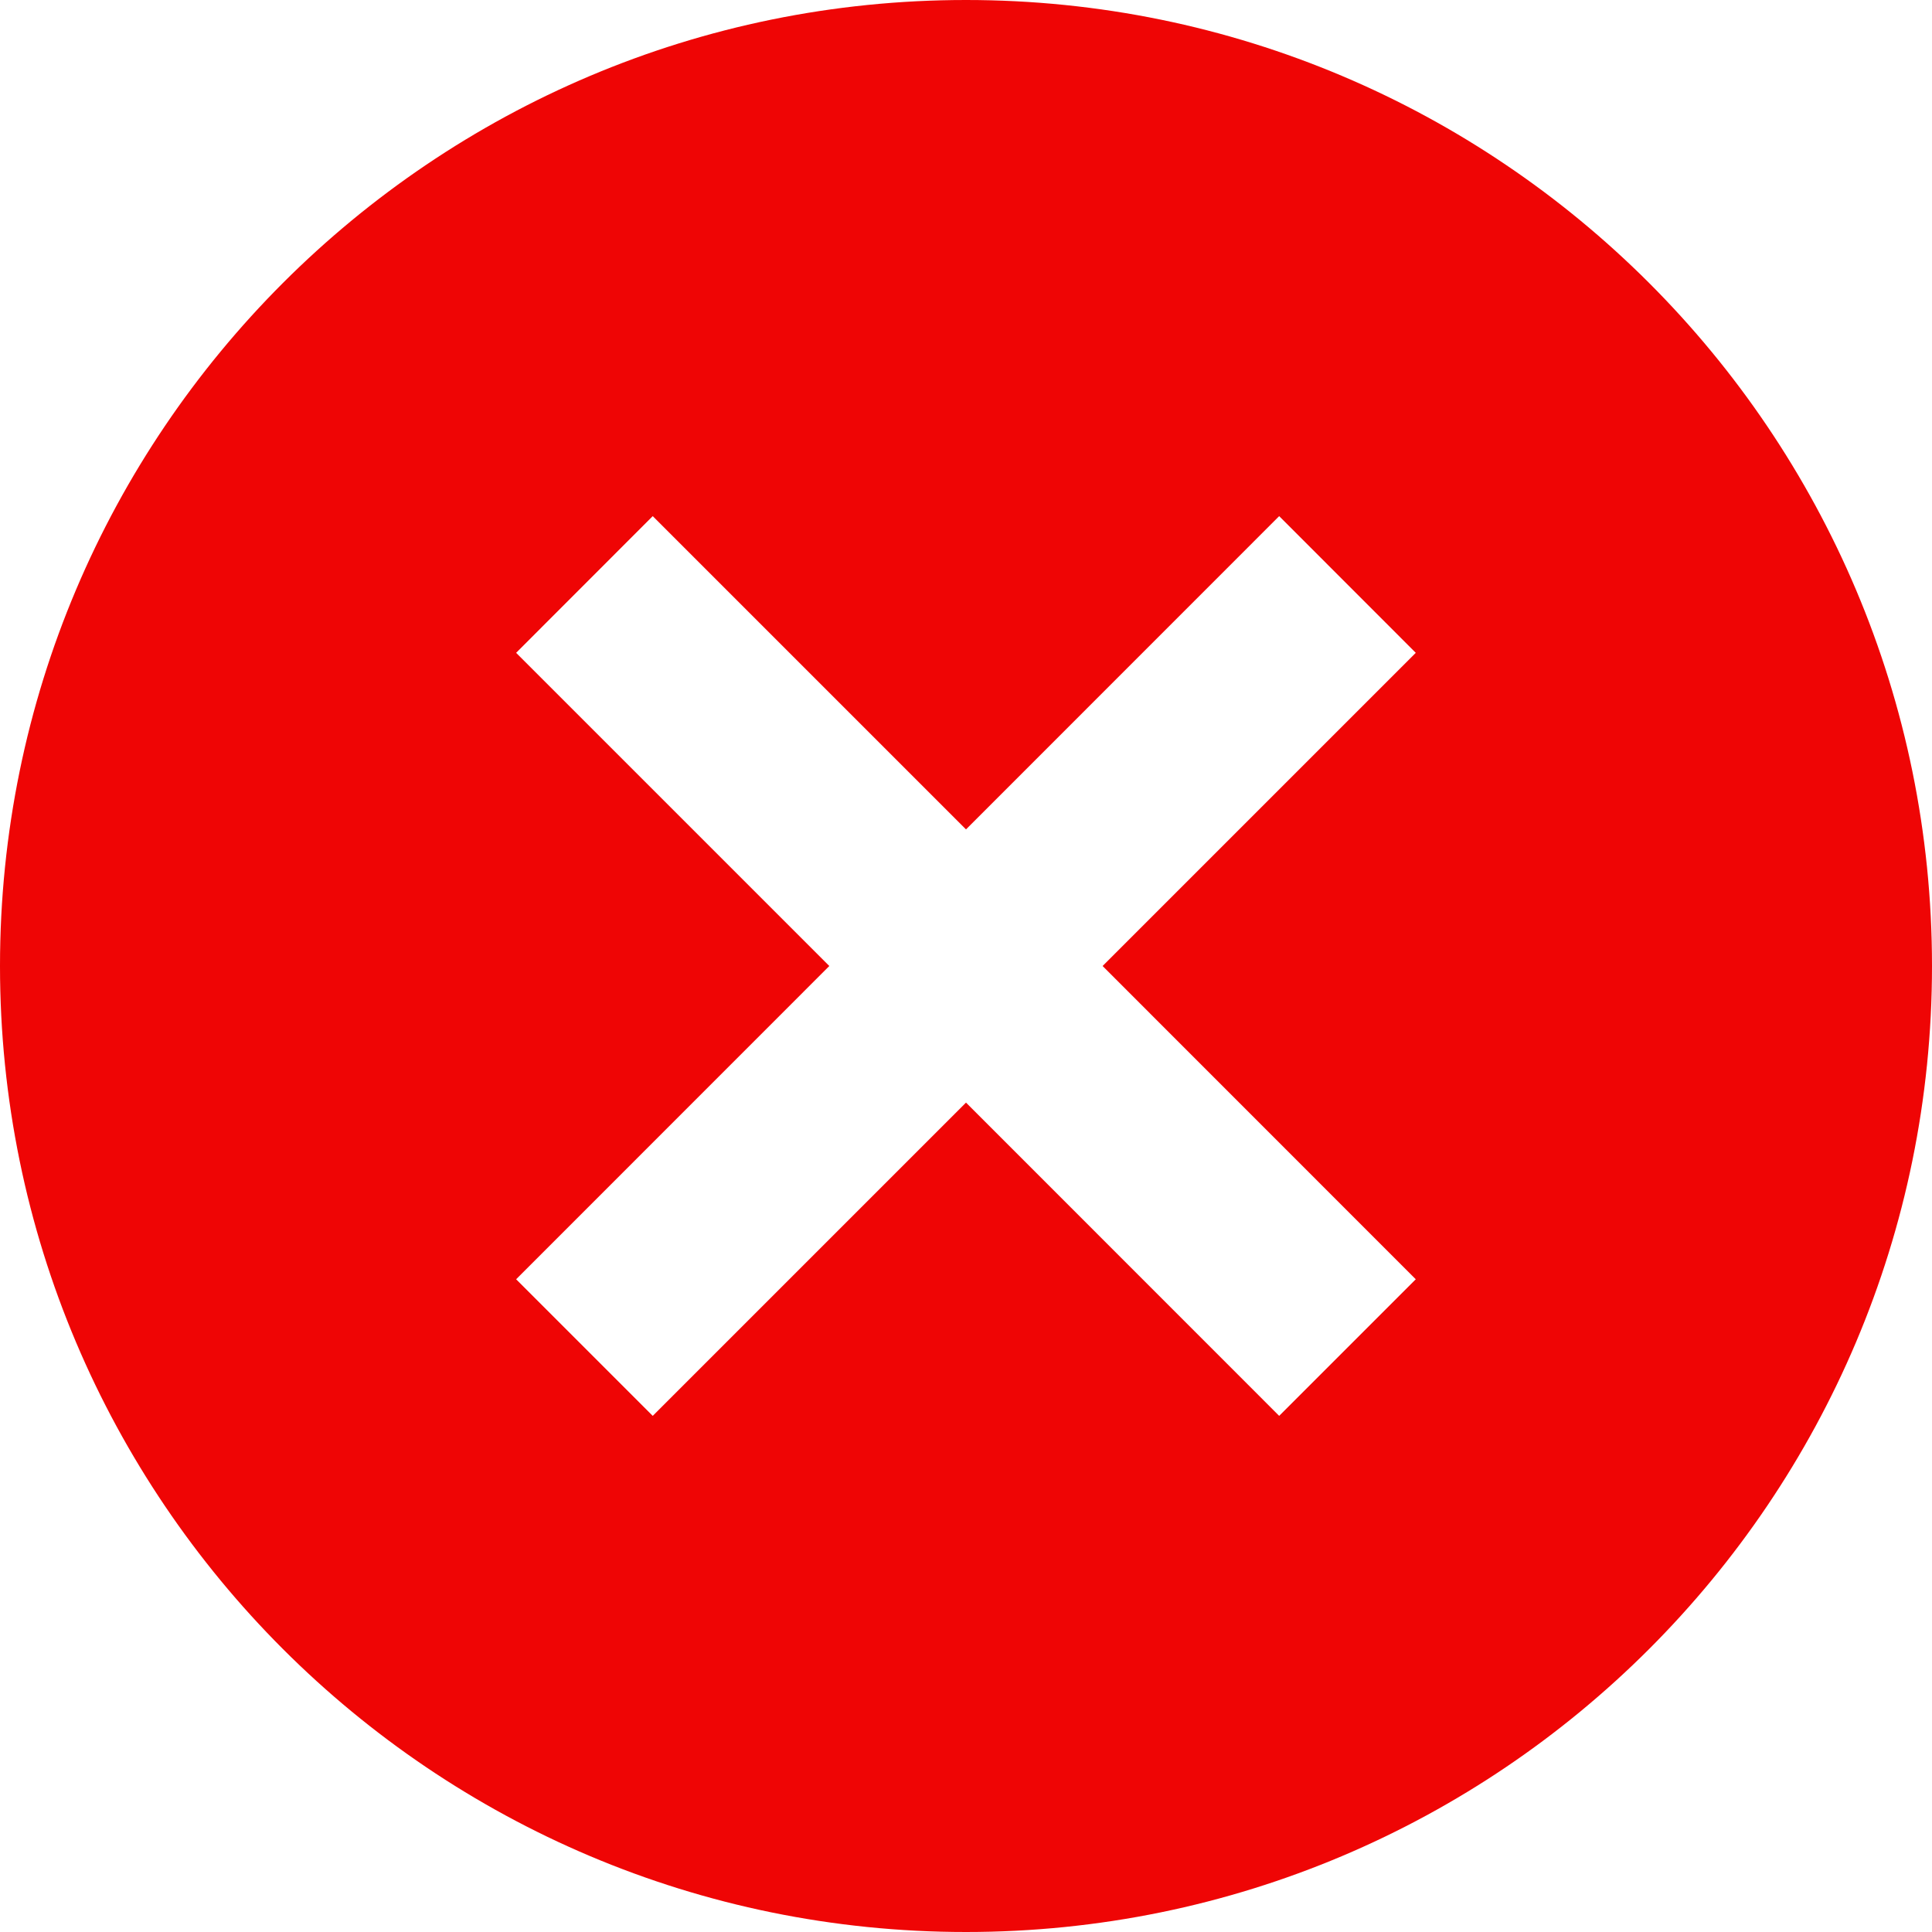 <svg width="20" height="20" viewBox="0 0 20 20" fill="none" xmlns="http://www.w3.org/2000/svg">
<rect width="20" height="20" fill="black" fill-opacity="0"/>
<path fill-rule="evenodd" clip-rule="evenodd" d="M0 10C0 15.523 4.478 20 10 20C15.523 20 20 15.523 20 10C20 4.477 15.523 0 10 0C4.478 0 0 4.477 0 10ZM14.656 6.758L11.414 10L14.656 13.243L13.242 14.657L10 11.414L6.757 14.657L5.343 13.243L8.585 10L5.343 6.758L6.757 5.343L10 8.586L13.242 5.343L14.656 6.758Z" fill="#EF0505"/>
</svg>
